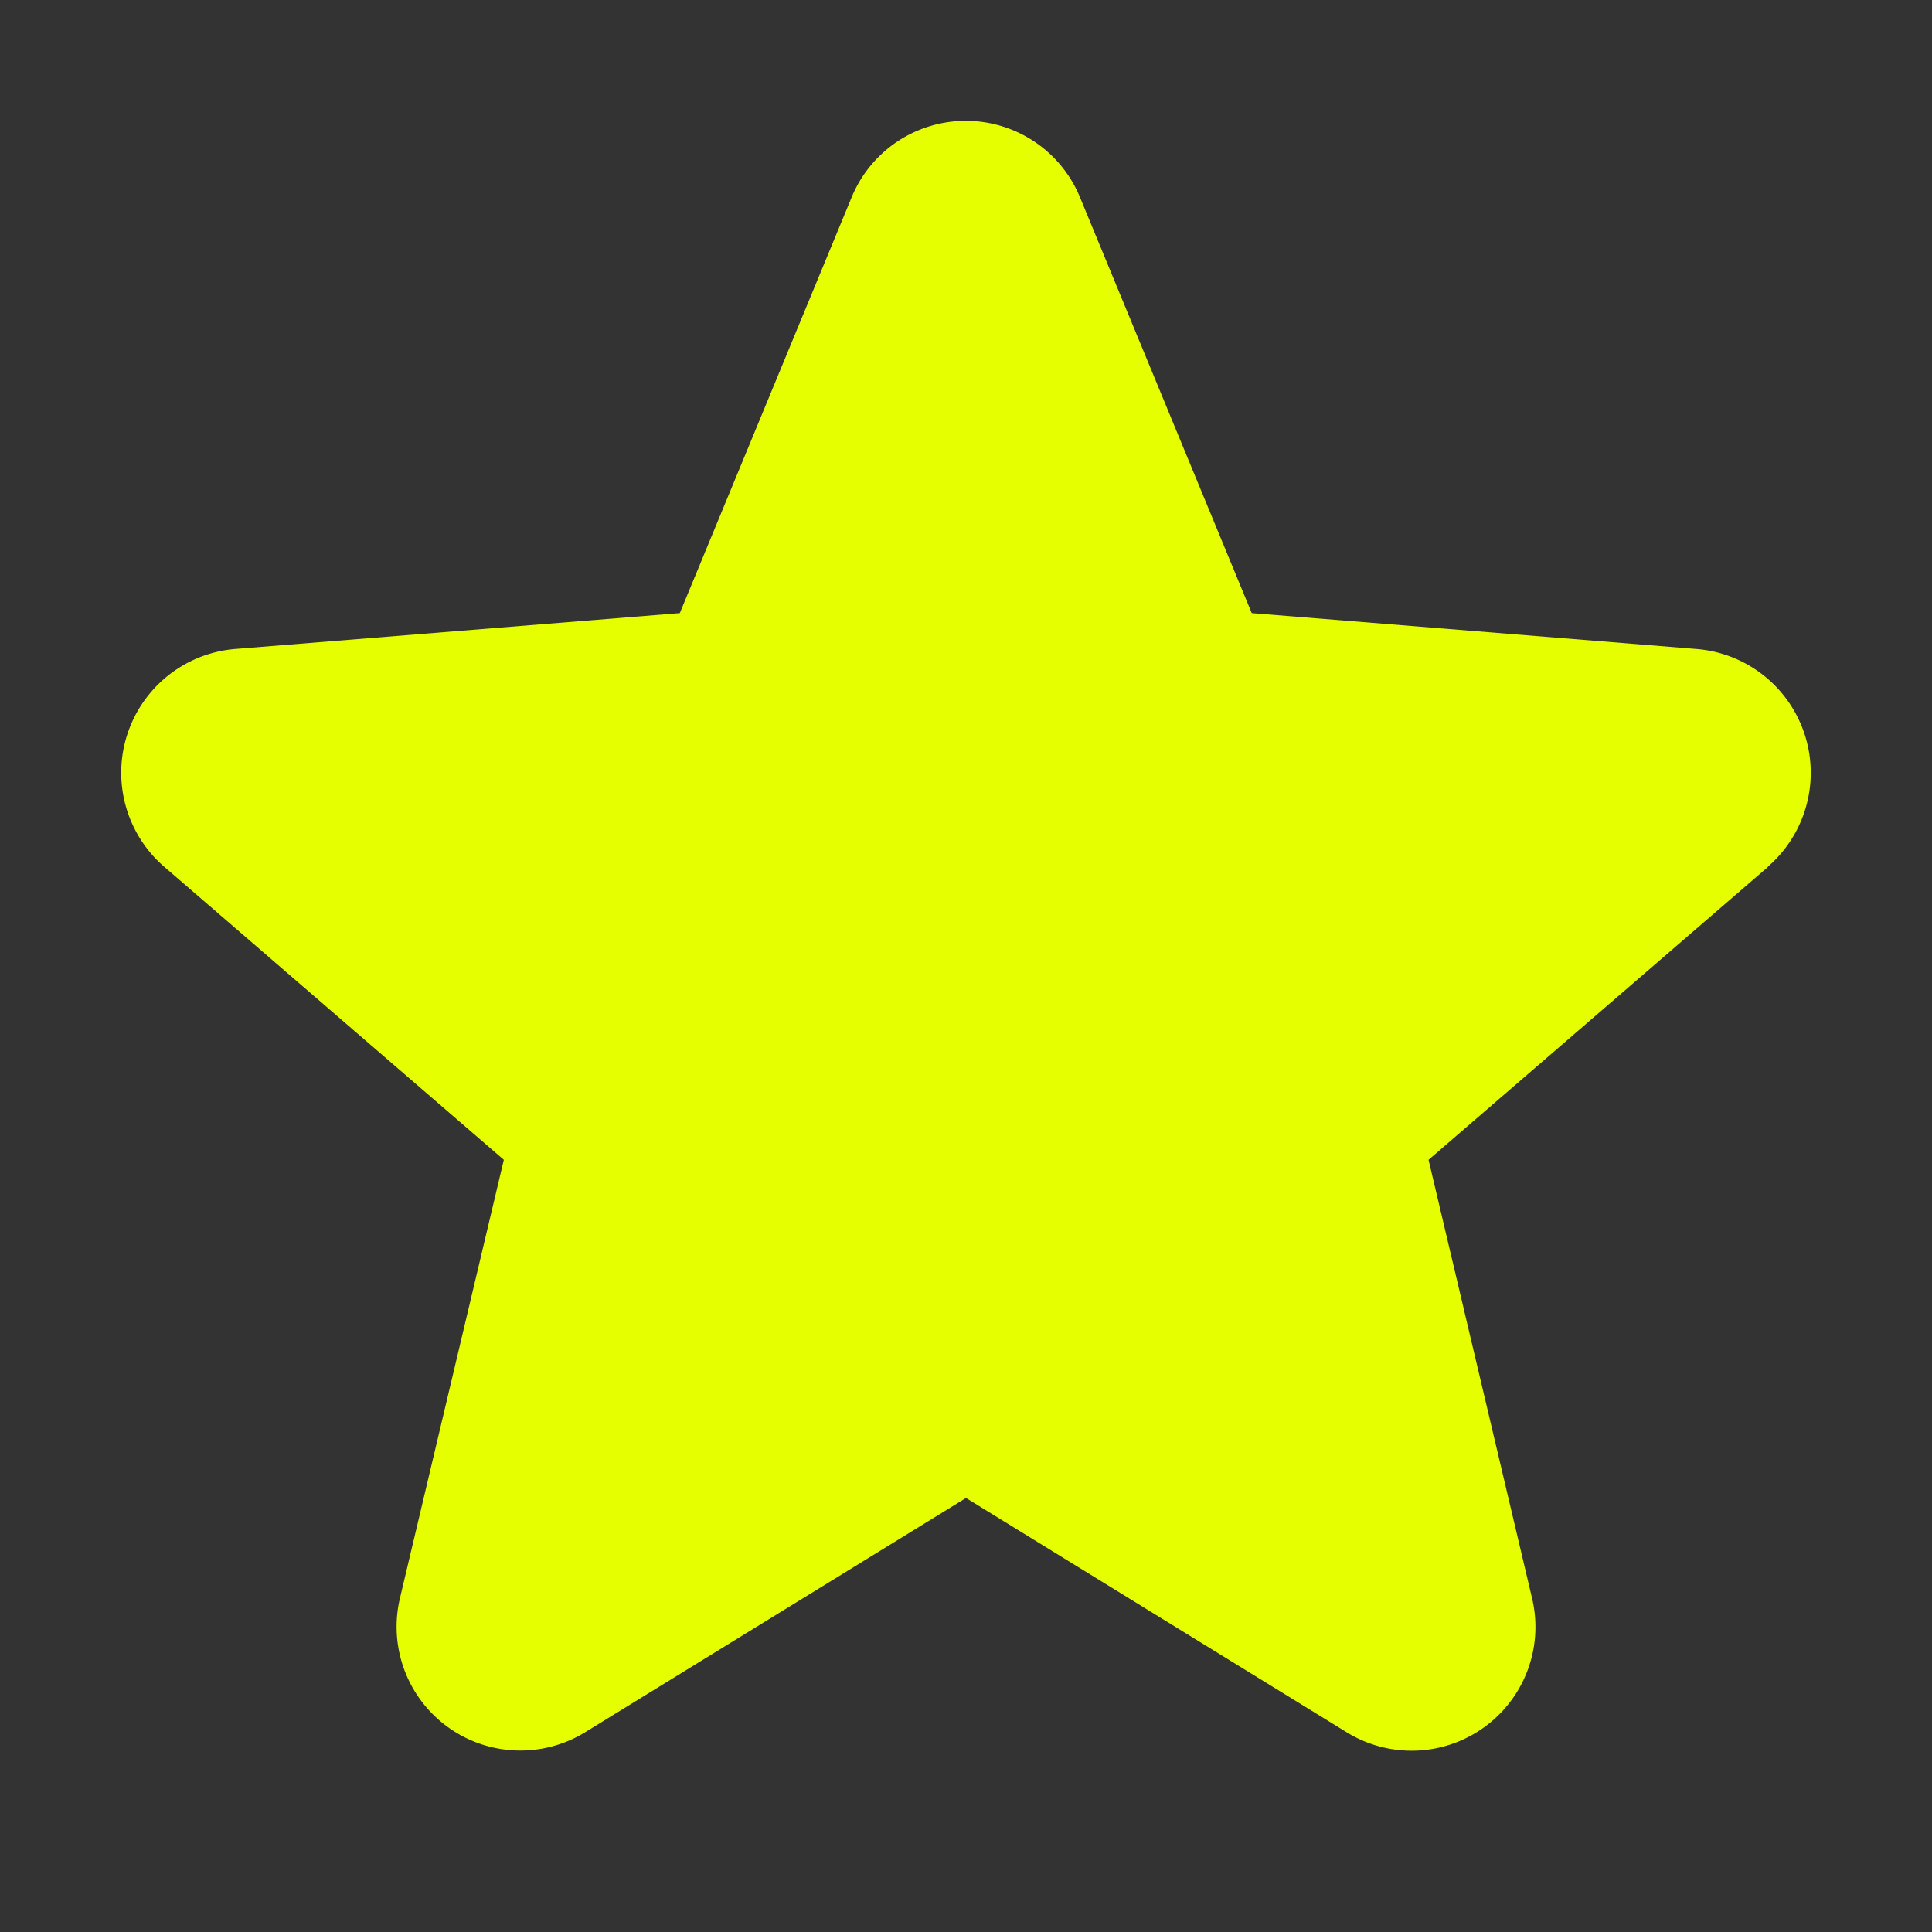 <svg xmlns="http://www.w3.org/2000/svg" viewBox="0 0 256 256" focusable="false" color="rgb(230, 255, 0)" style="user-select: none; width: 100%; height: 100%; display: inline-block; fill: #e6ff00; color: rgb(230, 255, 0); flex-shrink: 0;"><rect x="0" y="0" width="256" height="256" fill="#333333" stroke="none"/><g color="rgb(230, 255, 0)" weight="fill"><path d="M234.29,114.85l-45,38.83L203,211.75a16.4,16.4,0,0,1-24.5,17.82L128,198.49,77.47,229.57A16.4,16.4,0,0,1,53,211.75l13.76-58.07-45-38.83A16.46,16.46,0,0,1,31.08,86l59-4.76,22.76-55.08a16.36,16.36,0,0,1,30.27,0l22.75,55.08,59,4.76a16.46,16.46,0,0,1,9.37,28.86Z"></path></g></svg>